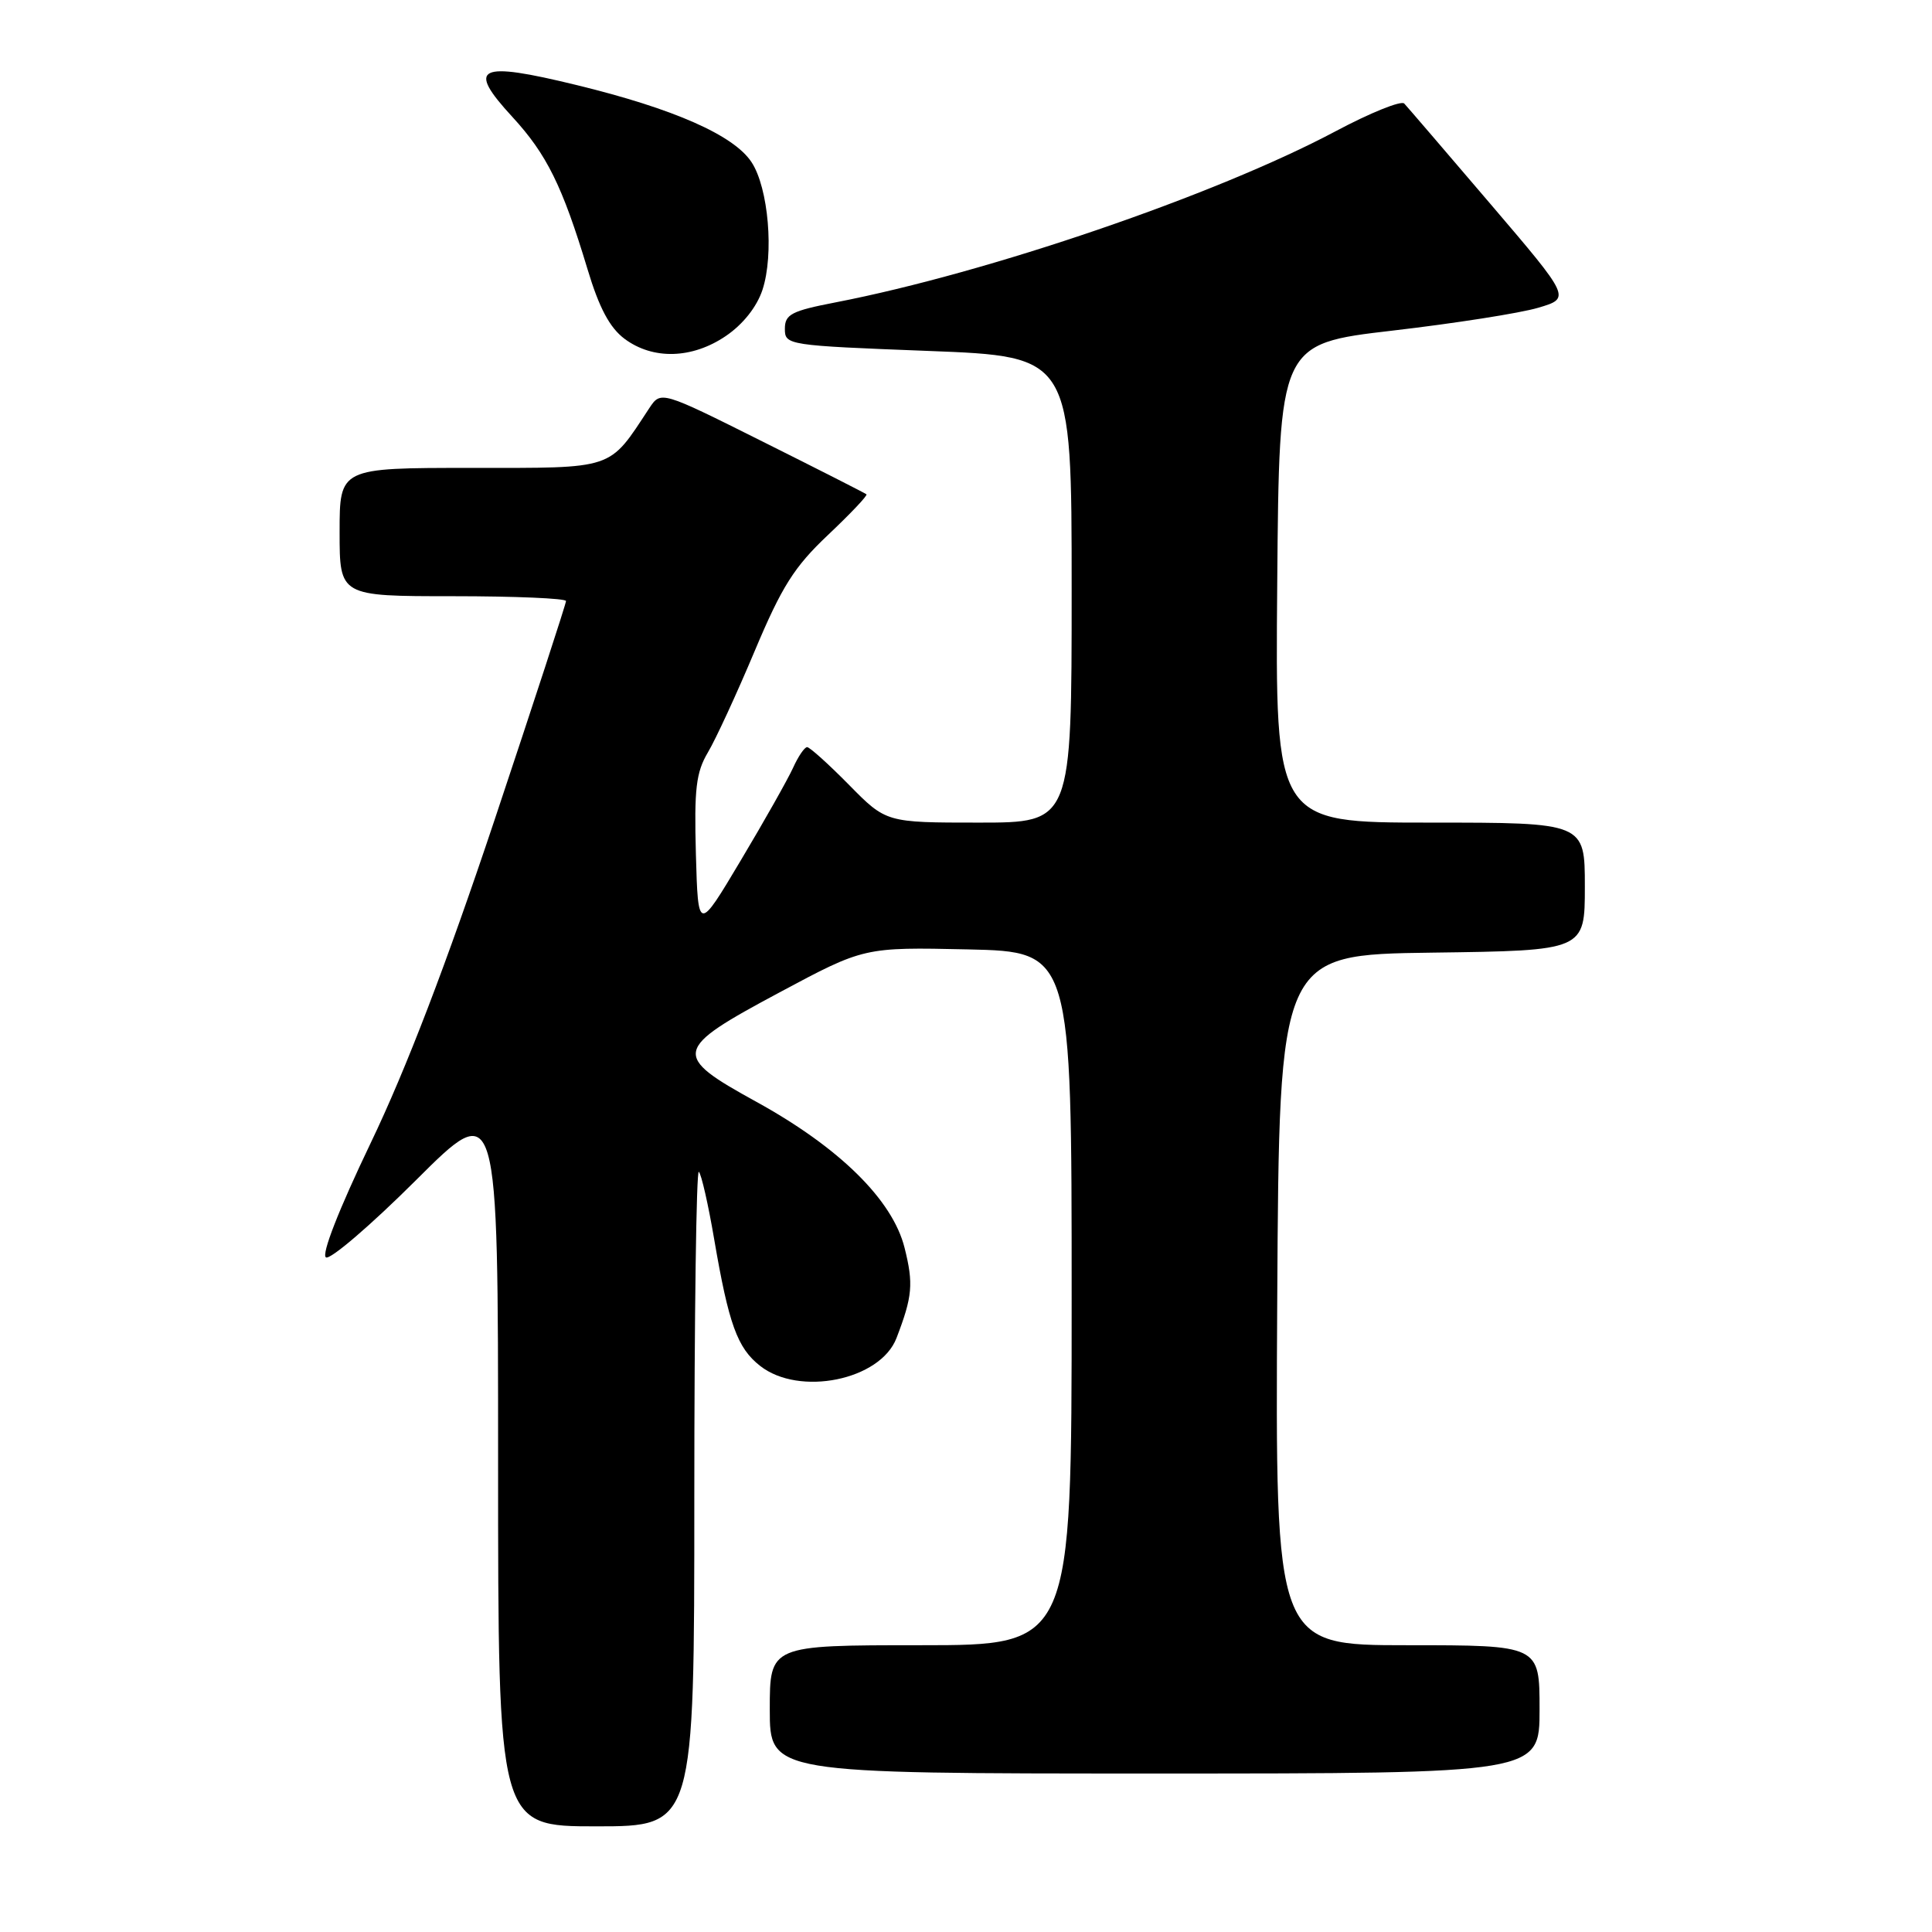 <?xml version="1.0" encoding="UTF-8" standalone="no"?>
<!DOCTYPE svg PUBLIC "-//W3C//DTD SVG 1.1//EN" "http://www.w3.org/Graphics/SVG/1.1/DTD/svg11.dtd" >
<svg xmlns="http://www.w3.org/2000/svg" xmlns:xlink="http://www.w3.org/1999/xlink" version="1.1" viewBox="0 0 256 256">
 <g >
 <path fill="currentColor"
d=" M 92.00 198.33 C 92.00 174.32 92.27 154.94 92.60 155.27 C 92.94 155.60 93.85 159.61 94.63 164.19 C 96.56 175.47 97.70 178.62 100.71 180.98 C 105.90 185.07 116.65 182.88 118.79 177.30 C 120.91 171.78 121.06 170.12 119.86 165.34 C 118.27 158.99 111.23 152.06 100.23 146.00 C 88.98 139.81 89.14 139.07 103.29 131.50 C 114.50 125.50 114.50 125.50 128.25 125.80 C 142.00 126.11 142.00 126.11 142.00 172.05 C 142.00 218.00 142.00 218.00 122.00 218.00 C 102.00 218.00 102.00 218.00 102.00 226.50 C 102.00 235.00 102.00 235.00 153.00 235.00 C 204.00 235.00 204.00 235.00 204.00 226.50 C 204.00 218.00 204.00 218.00 186.49 218.00 C 168.98 218.00 168.98 218.00 169.24 172.25 C 169.50 126.50 169.50 126.50 189.75 126.23 C 210.00 125.96 210.00 125.96 210.00 117.48 C 210.00 109.00 210.00 109.00 189.49 109.00 C 168.97 109.00 168.97 109.00 169.24 77.28 C 169.50 45.56 169.50 45.56 184.50 43.81 C 192.75 42.85 201.44 41.49 203.82 40.78 C 208.14 39.50 208.14 39.50 197.47 27.00 C 191.60 20.12 186.47 14.15 186.07 13.72 C 185.67 13.29 181.55 14.95 176.92 17.42 C 161.05 25.85 131.01 36.13 110.75 40.06 C 104.86 41.20 104.00 41.65 104.00 43.57 C 104.00 45.73 104.31 45.78 123.00 46.50 C 142.00 47.23 142.00 47.23 142.00 78.12 C 142.00 109.00 142.00 109.00 129.71 109.00 C 117.42 109.00 117.42 109.00 112.50 104.00 C 109.79 101.25 107.29 99.00 106.95 99.00 C 106.60 99.00 105.76 100.24 105.08 101.75 C 104.39 103.26 101.28 108.78 98.16 114.00 C 92.50 123.50 92.50 123.50 92.21 113.18 C 91.97 104.51 92.23 102.34 93.81 99.68 C 94.85 97.93 97.64 91.88 100.01 86.24 C 103.60 77.71 105.23 75.12 109.72 70.88 C 112.69 68.07 114.98 65.66 114.81 65.50 C 114.64 65.35 108.44 62.20 101.03 58.50 C 87.57 51.77 87.57 51.77 86.03 54.09 C 80.60 62.34 81.60 62.00 62.41 62.00 C 45.00 62.00 45.00 62.00 45.00 70.50 C 45.00 79.00 45.00 79.00 60.00 79.00 C 68.25 79.00 75.00 79.29 75.00 79.64 C 75.00 79.99 70.74 93.04 65.54 108.62 C 59.15 127.74 53.81 141.69 49.11 151.47 C 44.88 160.30 42.56 166.23 43.19 166.61 C 43.75 166.96 49.12 162.36 55.11 156.39 C 66.00 145.53 66.00 145.53 66.00 193.77 C 66.00 242.00 66.00 242.00 79.00 242.00 C 92.00 242.00 92.00 242.00 92.00 198.33 Z  M 96.18 44.52 C 98.45 42.98 100.28 40.67 101.03 38.41 C 102.58 33.71 101.83 24.92 99.59 21.50 C 97.25 17.92 89.29 14.41 76.44 11.28 C 63.29 8.07 61.75 8.83 67.89 15.49 C 72.45 20.45 74.51 24.61 77.85 35.67 C 79.39 40.80 80.79 43.42 82.75 44.89 C 86.52 47.70 91.71 47.56 96.18 44.52 Z "/>
</g>
</svg>